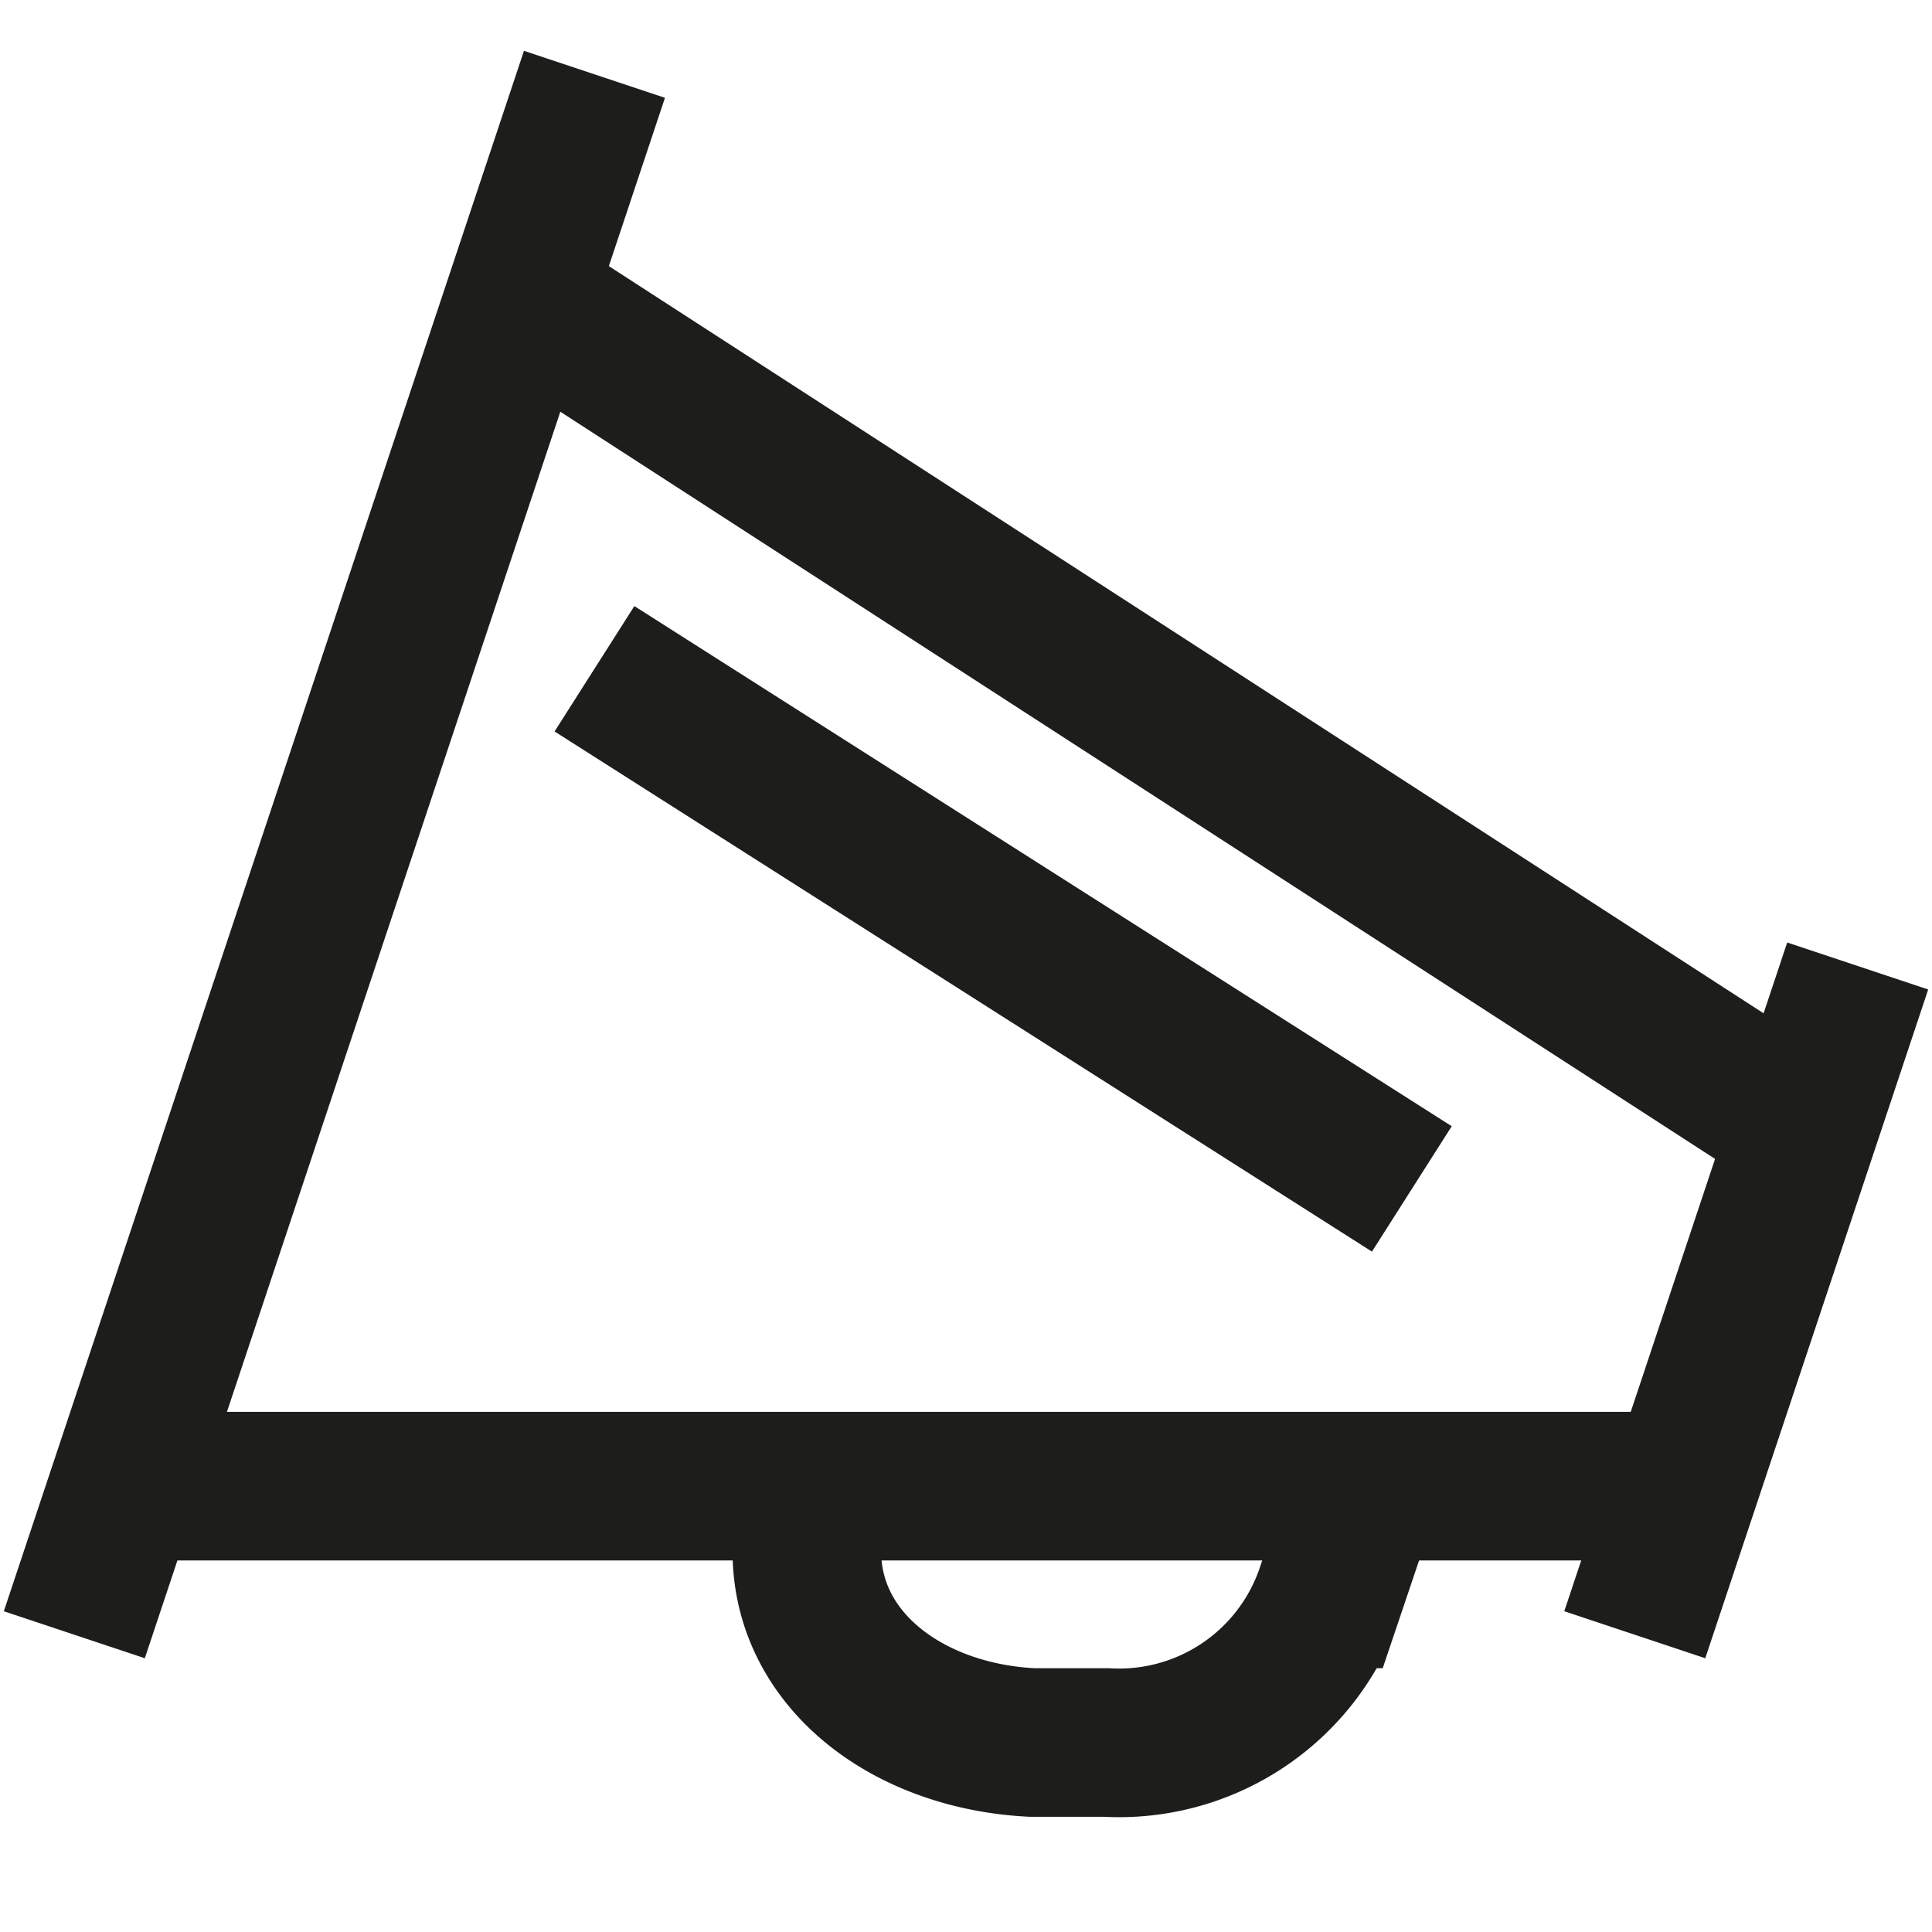 <svg id="Layer_1" data-name="Layer 1" xmlns="http://www.w3.org/2000/svg" viewBox="0 0 26 26">
  <title>loudspeaker</title>
  <line x1="8" y1="1" x2="1" y2="22" fill="none" stroke="#1d1d1b" stroke-miterlimit="10" stroke-width="2"/>
  <line x1="25" y1="13" x2="22" y2="22" fill="none" stroke="#1d1d1b" stroke-miterlimit="10" stroke-width="2"/>
  <line x1="7" y1="4" x2="24" y2="15" fill="none" stroke="#1d1d1b" stroke-miterlimit="10" stroke-width="2"/>
  <line x1="22" y1="20" x2="2" y2="20" fill="none" stroke="#1d1d1b" stroke-miterlimit="10" stroke-width="2"/>
  <path d="M18.44,19.82l-.55,1.63a3,3,0,0,1-3,2l-1,0c-2-.1-3.53-1.54-2.88-3.44l.17-.54" fill="none" stroke="#1d1d1b" stroke-miterlimit="10" stroke-width="2"/>
  <line x1="8" y1="9" x2="19" y2="16" fill="none" stroke="#1d1d1b" stroke-miterlimit="10" stroke-width="2"/>
</svg>
